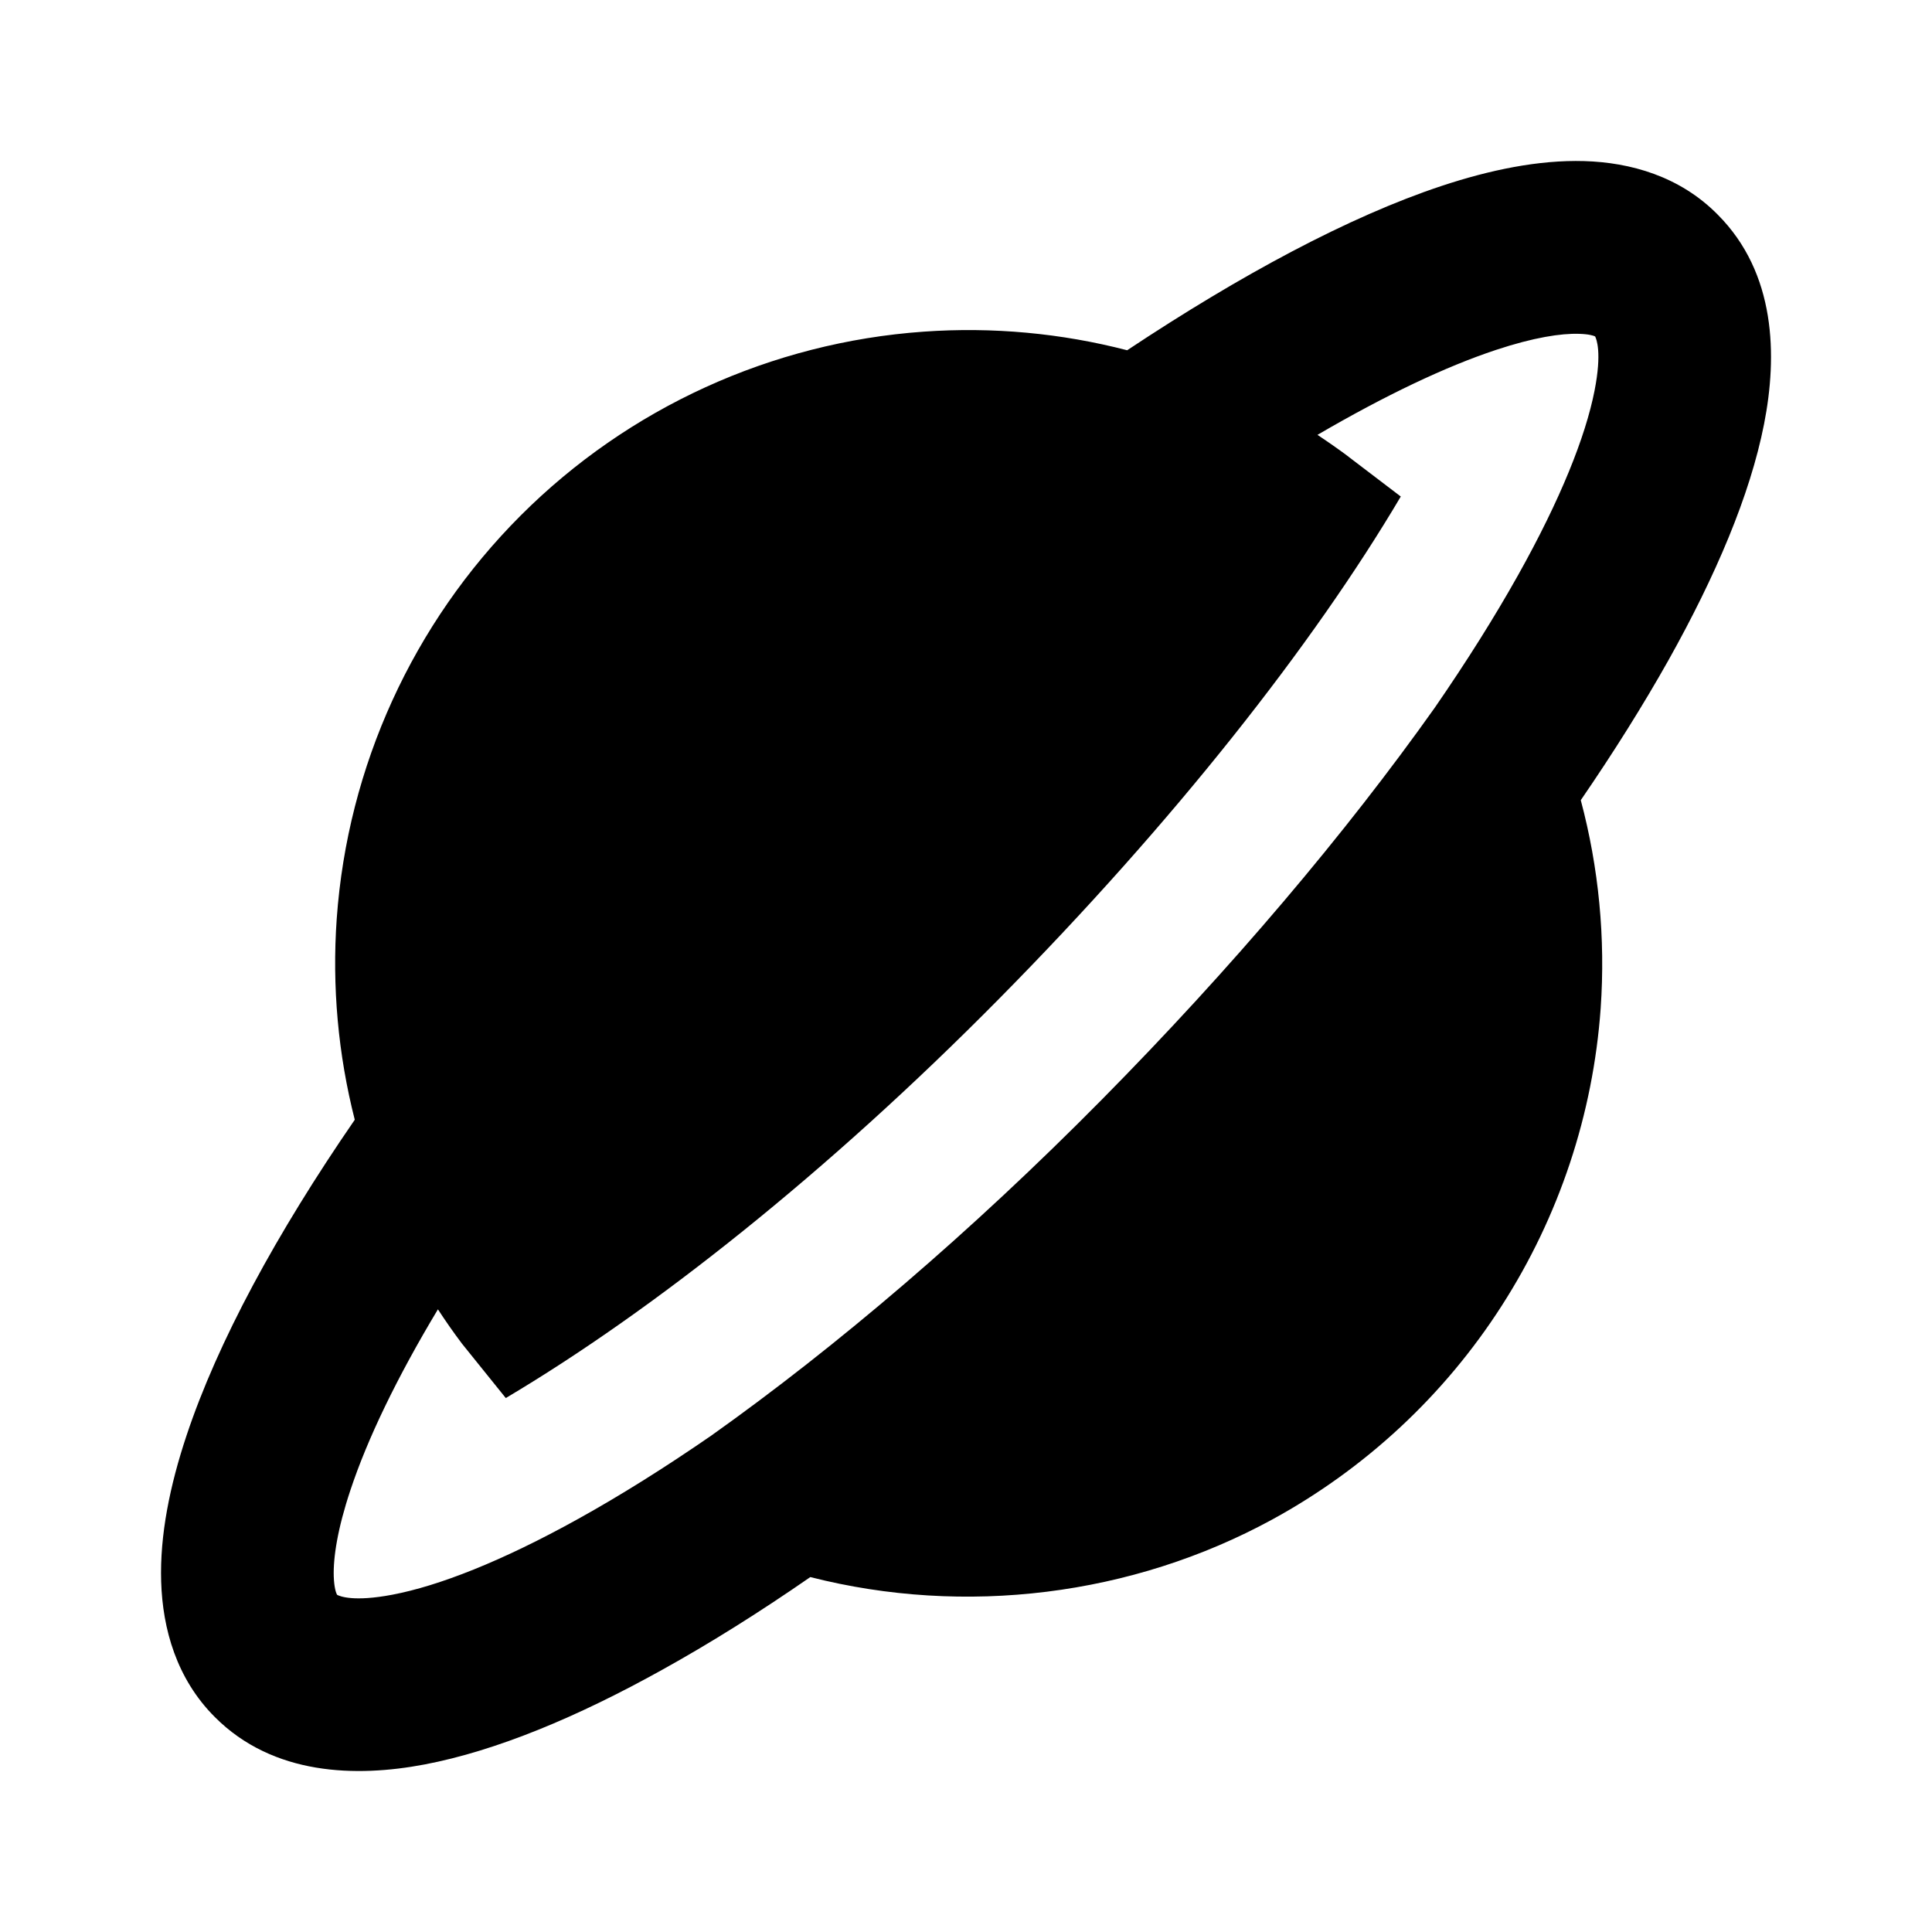 <svg  viewBox="0 0 24 24" fill="none" xmlns="http://www.w3.org/2000/svg">
<g clip-path="url(#clip0_2092_4365)">
<path fill-rule="evenodd" clip-rule="evenodd" d="M19.679 2.001C20.253 2.018 20.866 2.188 21.338 2.666C22.064 3.394 22.08 4.422 21.914 5.267C21.74 6.153 21.311 7.157 20.727 8.2C20.415 8.755 20.05 9.338 19.637 9.94C19.861 10.78 19.945 11.654 19.884 12.527C19.79 13.842 19.367 15.113 18.654 16.222C17.942 17.332 16.961 18.244 15.804 18.876C14.062 19.826 11.986 20.08 10.066 19.591C9.429 20.032 8.811 20.419 8.222 20.745C7.174 21.328 6.164 21.75 5.273 21.919C4.424 22.08 3.395 22.057 2.67 21.331C2.192 20.854 2.02 20.233 2.002 19.648C1.984 19.071 2.111 18.451 2.317 17.833C2.704 16.671 3.434 15.323 4.407 13.91C4.201 13.101 4.123 12.257 4.183 11.411C4.318 9.521 5.129 7.744 6.468 6.404C7.807 5.065 9.584 4.254 11.473 4.12C12.33 4.059 13.184 4.139 14.002 4.351C15.412 3.415 16.756 2.692 17.907 2.31C18.507 2.111 19.113 1.985 19.679 2.001ZM16.366 5.402C16.497 5.489 16.626 5.579 16.752 5.673L16.756 5.677L17.401 6.168C16.315 8.006 14.577 10.216 12.408 12.41C10.277 14.567 8.107 16.285 6.283 17.367L5.753 16.709C5.747 16.703 5.742 16.696 5.737 16.689C5.633 16.551 5.534 16.409 5.44 16.265C4.928 17.117 4.563 17.878 4.353 18.511C4.192 18.994 4.139 19.348 4.146 19.582C4.151 19.725 4.175 19.789 4.187 19.811C4.219 19.829 4.39 19.902 4.874 19.81C5.448 19.701 6.23 19.397 7.181 18.869C7.702 18.58 8.257 18.233 8.835 17.834C10.392 16.728 12.057 15.309 13.68 13.667C15.303 12.025 16.717 10.351 17.822 8.793C18.219 8.218 18.565 7.667 18.855 7.15C19.387 6.201 19.696 5.423 19.808 4.853C19.902 4.376 19.831 4.21 19.815 4.179C19.794 4.169 19.736 4.15 19.615 4.147C19.393 4.14 19.053 4.191 18.583 4.347C17.961 4.553 17.211 4.909 16.366 5.402Z" fill="currentColor"/>
</g>
<defs>
<clipPath id="clip0_2092_4365">
<rect width="20" height="20" fill="white" transform="translate(2 2)"/>
</clipPath>
</defs>
</svg>
